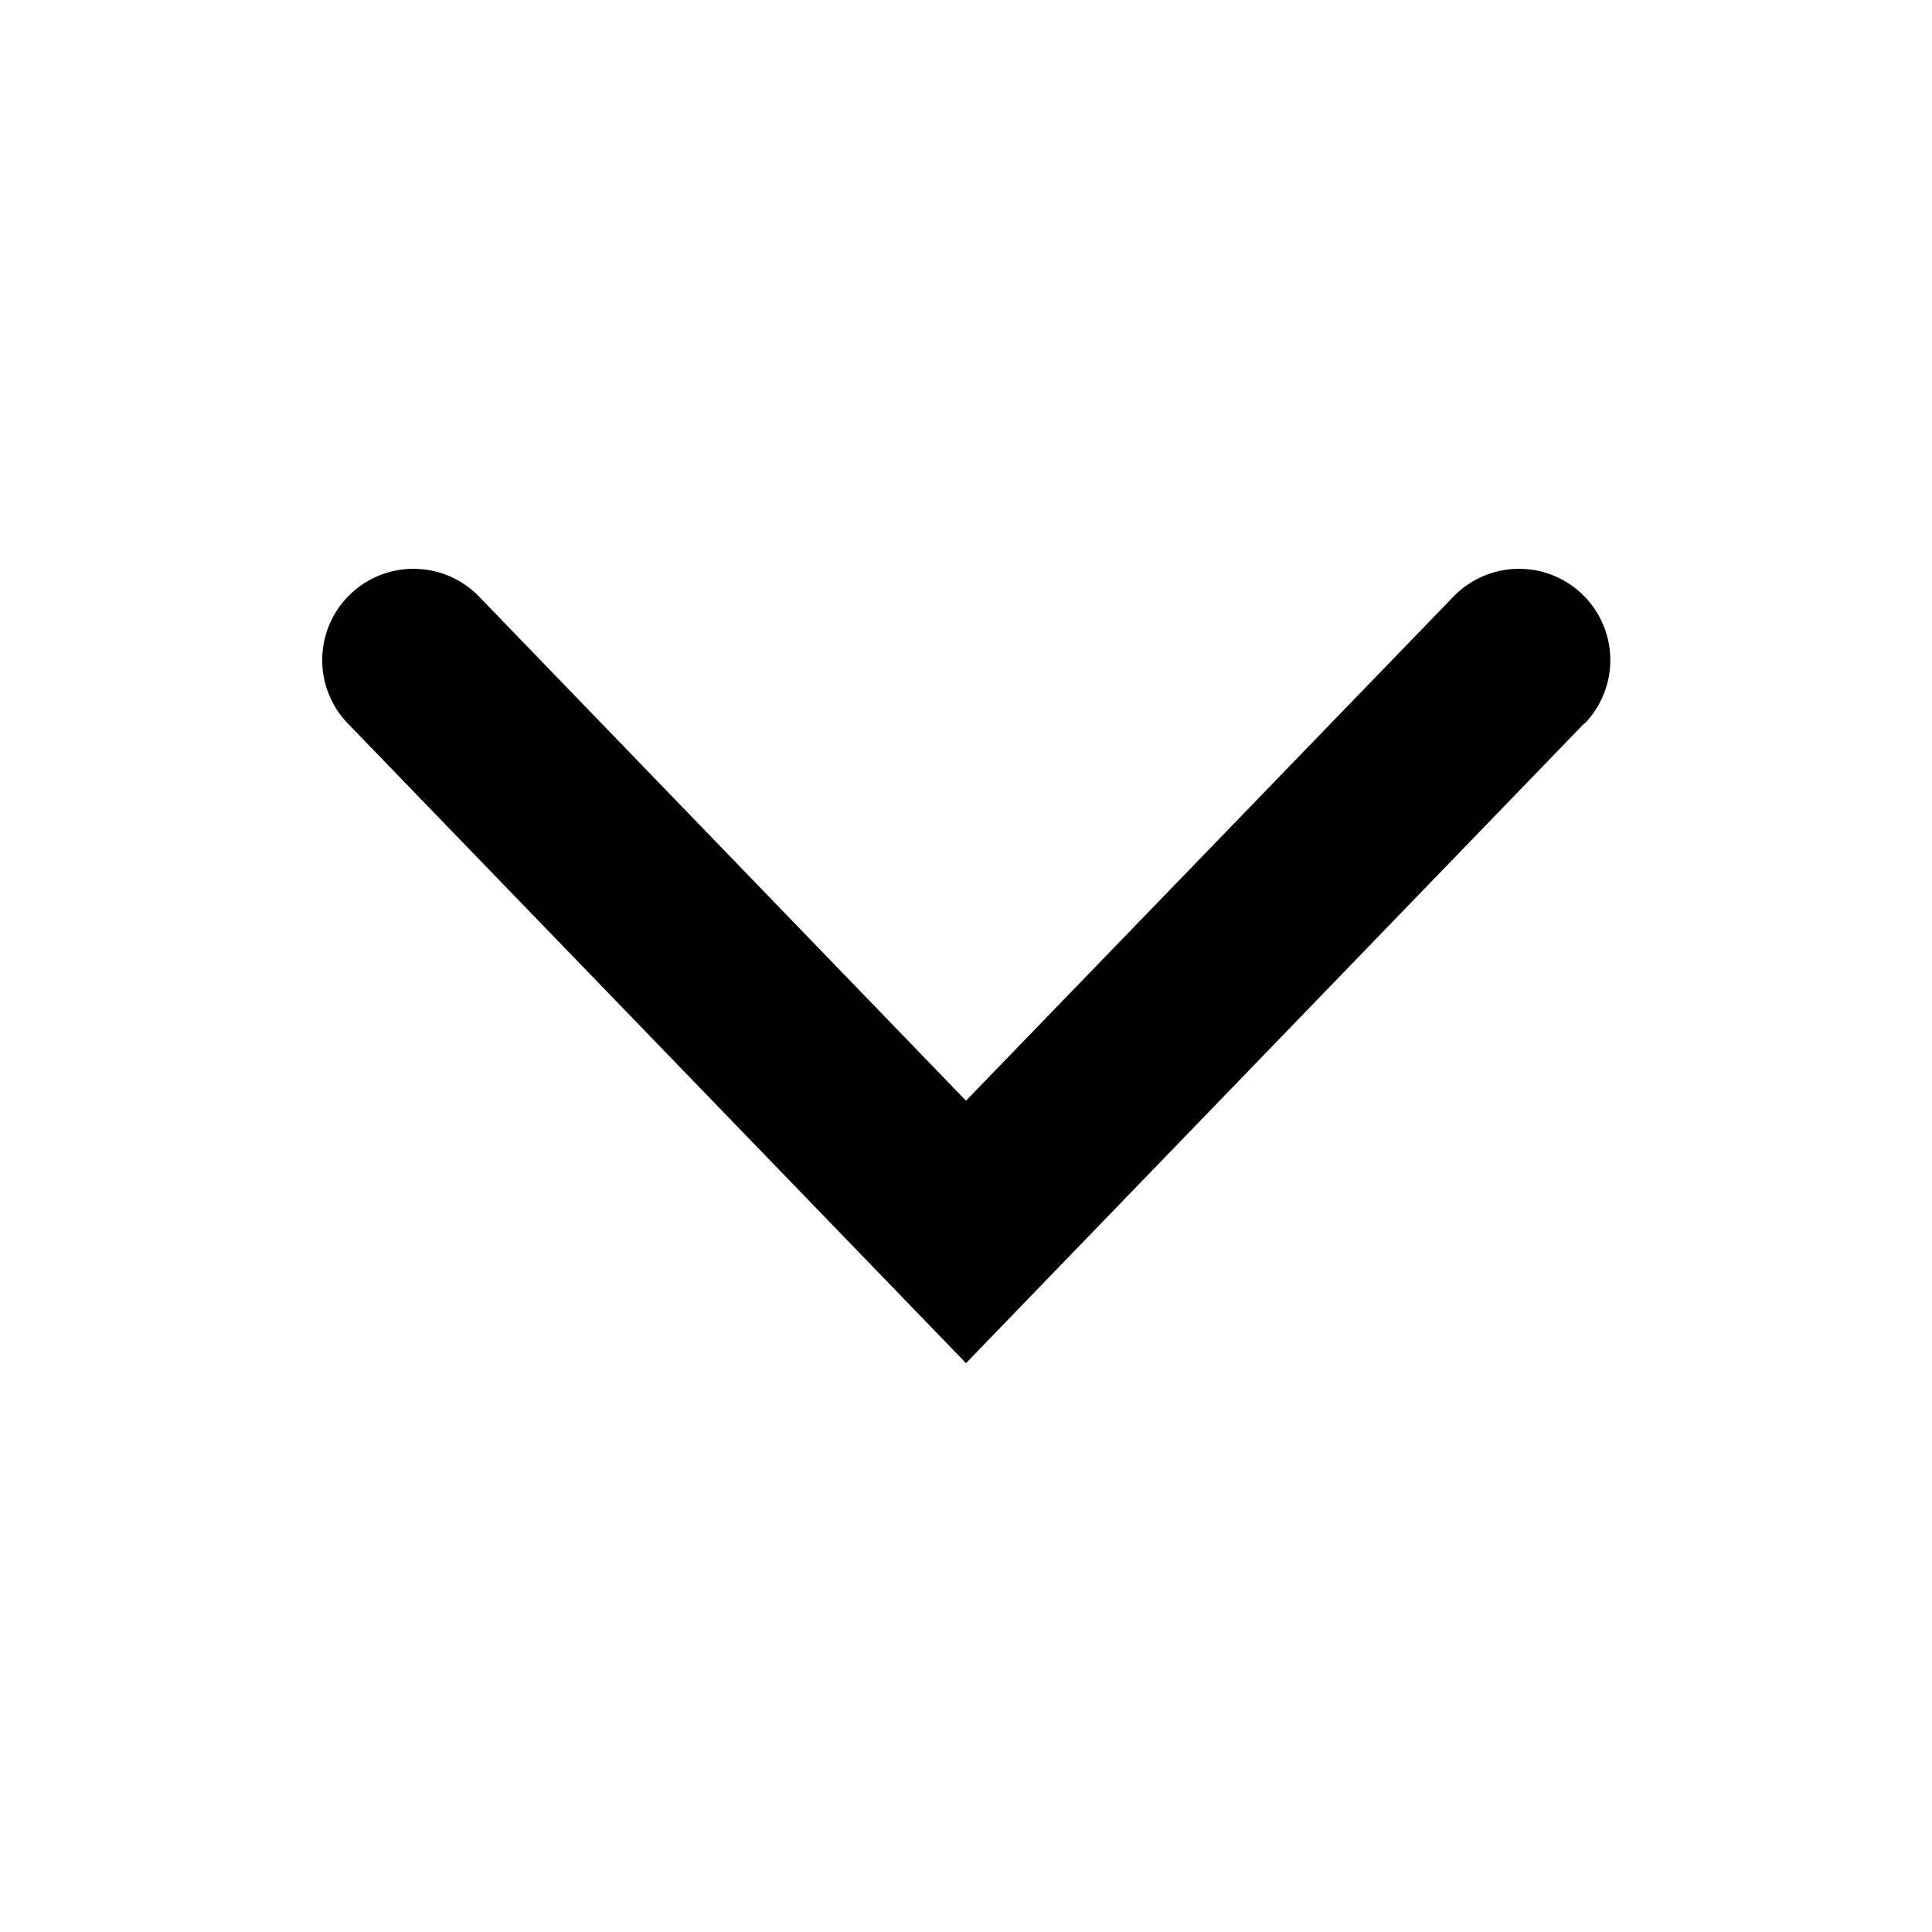 <svg xmlns="http://www.w3.org/2000/svg" viewBox="0 0 36 36"><path d="M29.52 13.48L18 25.4 6.48 13.48a1.7 1.7 0 012.45-2.36L18 20.51l9.08-9.39a1.7 1.7 0 012.45 2.36z"/><path d="M0 36h36V0H0z" fill="none"/></svg>